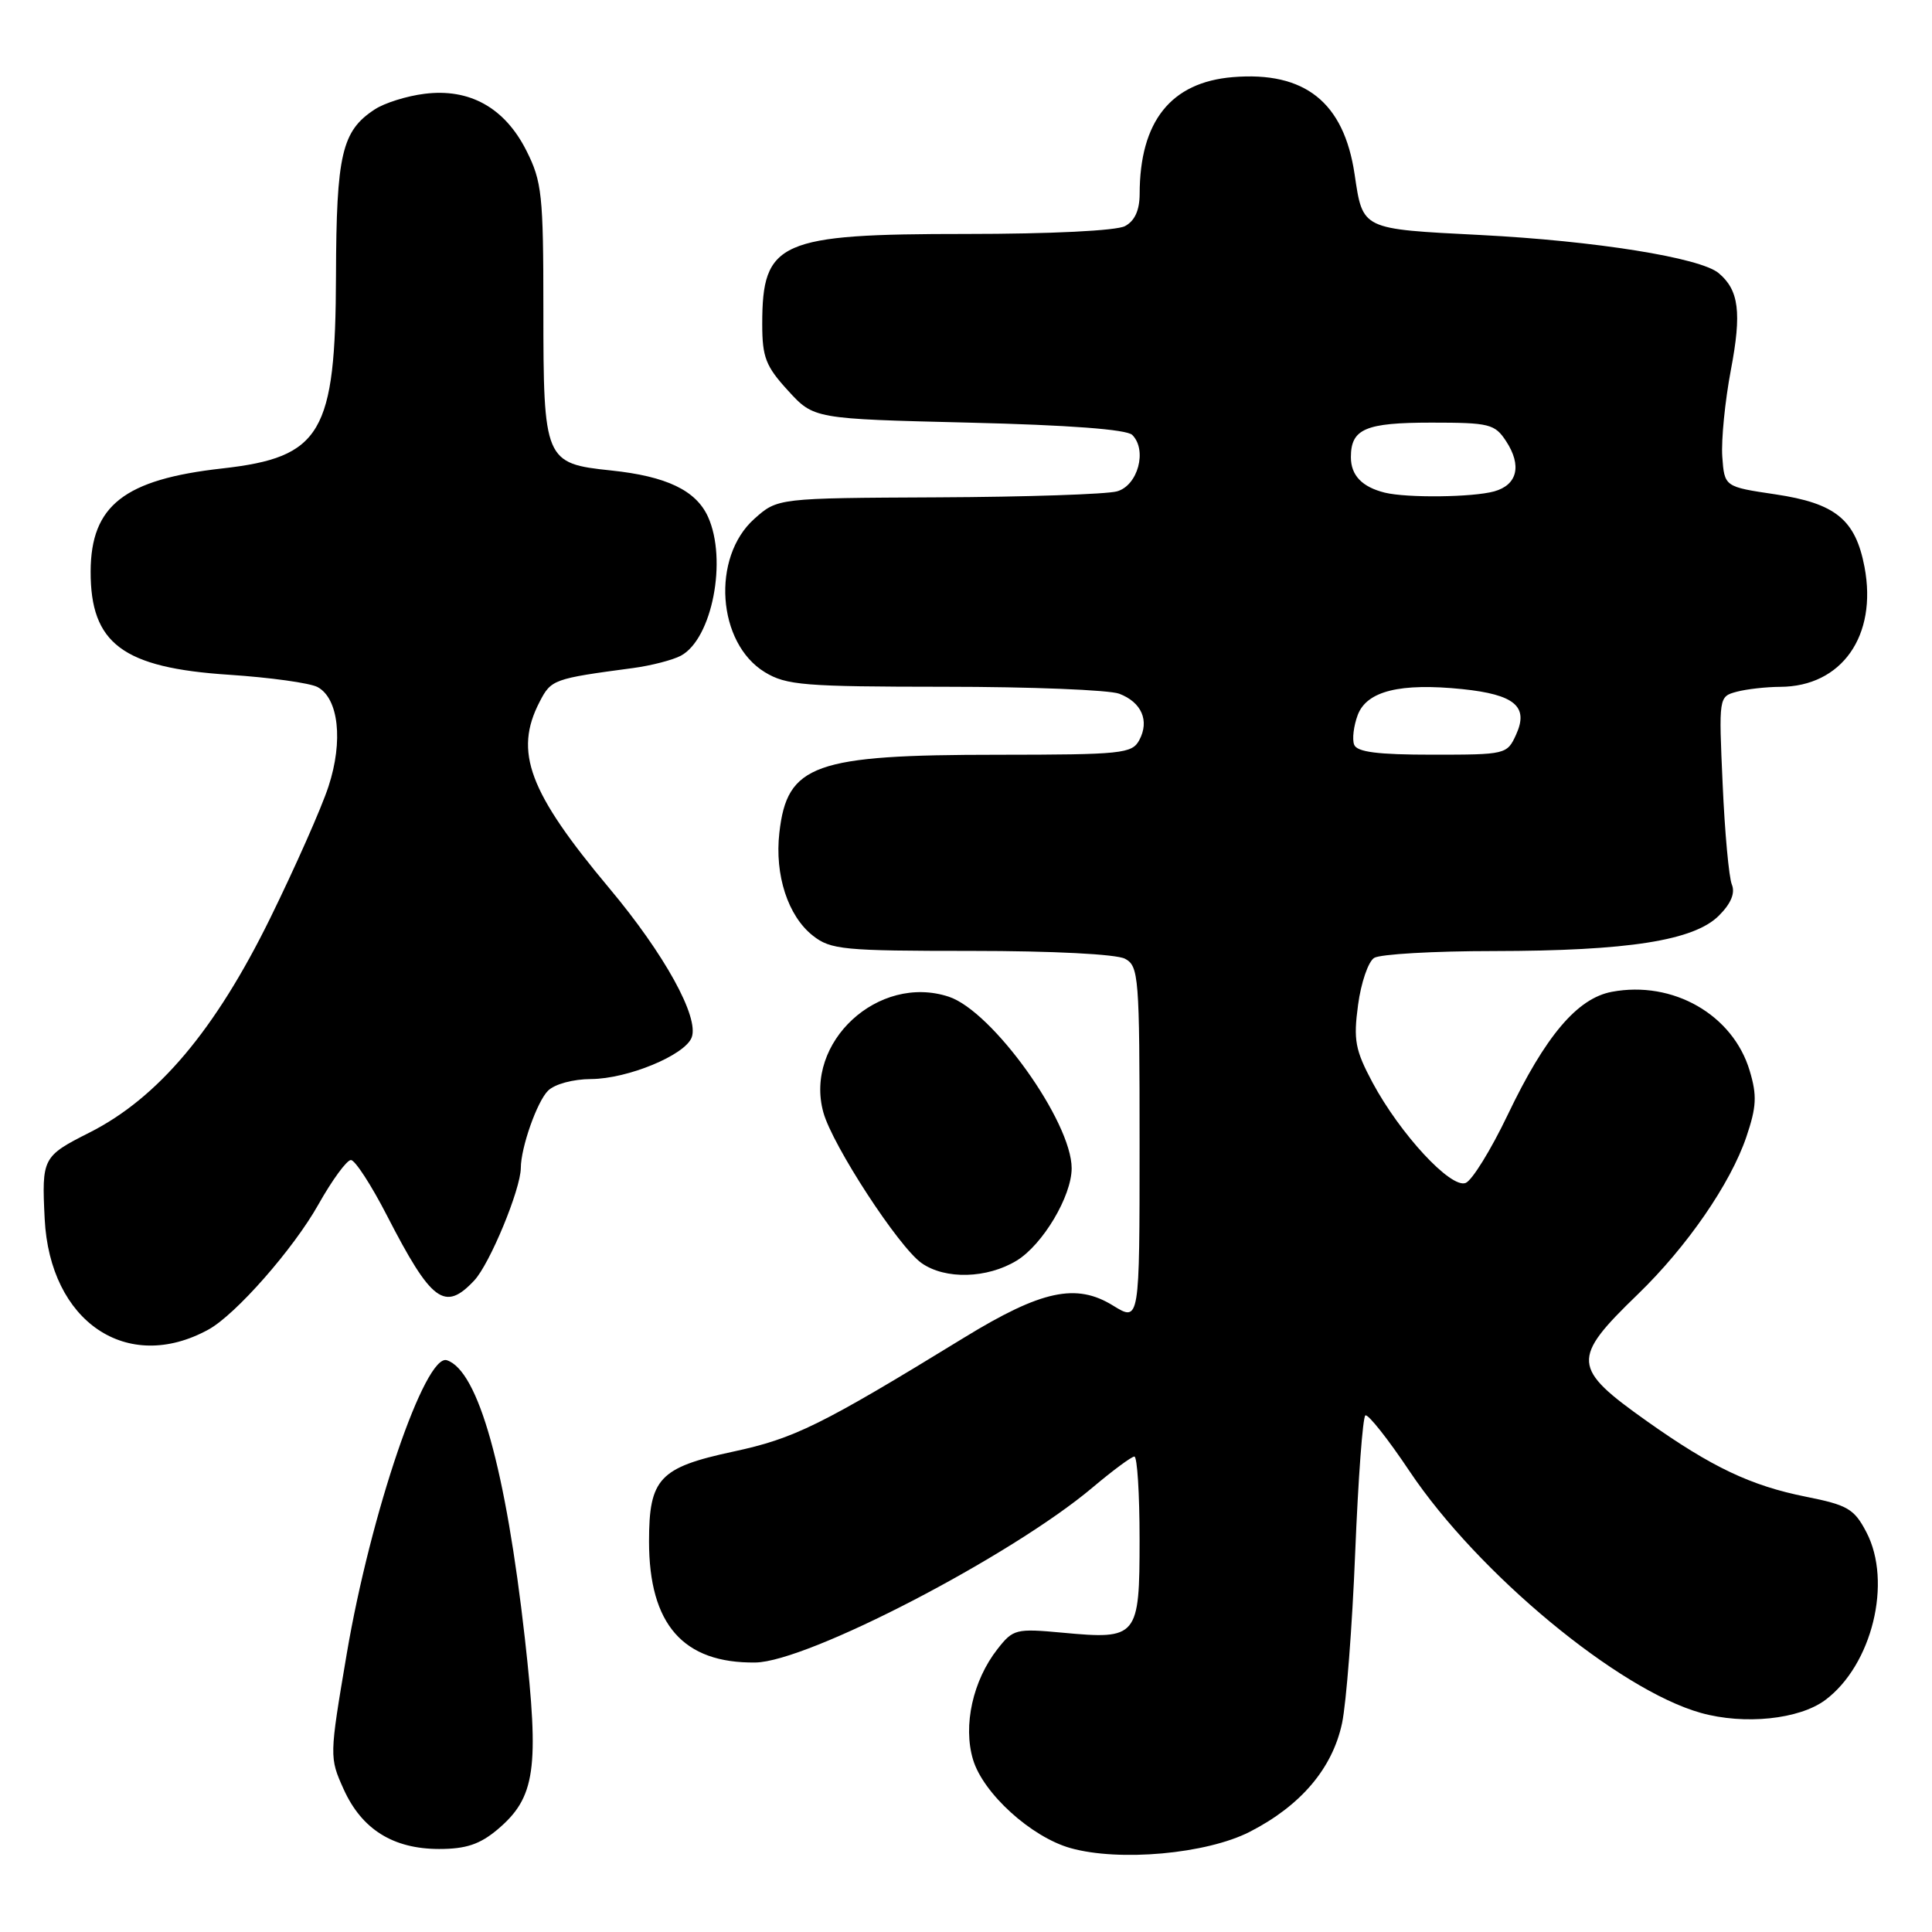 <?xml version="1.0" encoding="UTF-8" standalone="no"?>
<!DOCTYPE svg PUBLIC "-//W3C//DTD SVG 1.1//EN" "http://www.w3.org/Graphics/SVG/1.1/DTD/svg11.dtd" >
<svg xmlns="http://www.w3.org/2000/svg" xmlns:xlink="http://www.w3.org/1999/xlink" version="1.1" viewBox="0 0 256 256">
 <g >
 <path fill="currentColor"
d=" M 165.59 242.73 C 172.35 239.27 176.55 234.34 177.83 228.33 C 178.39 225.67 179.18 215.50 179.57 205.72 C 179.97 195.94 180.57 187.76 180.92 187.55 C 181.27 187.33 183.92 190.67 186.79 194.97 C 195.84 208.48 214.45 223.91 225.38 226.97 C 231.15 228.58 238.41 227.83 241.86 225.26 C 248.06 220.63 250.76 209.64 247.31 203.03 C 245.69 199.93 244.84 199.43 239.28 198.32 C 231.99 196.86 226.83 194.41 218.26 188.34 C 208.24 181.24 208.16 180.07 217.02 171.50 C 223.54 165.19 229.29 156.85 231.40 150.65 C 232.75 146.66 232.83 145.16 231.84 141.87 C 229.62 134.45 221.67 129.90 213.58 131.42 C 208.99 132.28 204.78 137.26 199.78 147.72 C 197.56 152.36 195.05 156.43 194.20 156.75 C 192.23 157.51 185.52 150.25 181.86 143.43 C 179.57 139.13 179.32 137.82 179.95 133.16 C 180.34 130.23 181.30 127.42 182.08 126.93 C 182.86 126.43 189.99 126.02 197.92 126.02 C 215.75 126.00 224.47 124.63 227.77 121.32 C 229.37 119.72 229.94 118.34 229.48 117.21 C 229.09 116.27 228.54 110.28 228.26 103.90 C 227.74 92.34 227.74 92.30 230.12 91.66 C 231.43 91.31 234.02 91.02 235.88 91.01 C 244.04 90.98 248.78 84.25 247.06 75.14 C 245.86 68.84 243.22 66.69 235.23 65.50 C 228.50 64.50 228.50 64.50 228.21 60.50 C 228.06 58.30 228.57 53.14 229.35 49.02 C 230.80 41.41 230.42 38.43 227.72 36.18 C 225.26 34.14 211.38 31.92 196.19 31.14 C 180.32 30.33 180.59 30.47 179.49 23.08 C 178.07 13.55 172.90 9.43 163.35 10.22 C 155.15 10.90 151.02 16.07 151.01 25.71 C 151.00 27.87 150.36 29.27 149.07 29.96 C 147.93 30.57 139.28 31.00 128.02 31.00 C 103.23 31.00 101.00 31.99 101.00 42.95 C 101.00 47.34 101.47 48.54 104.42 51.76 C 107.84 55.50 107.84 55.50 128.37 56.00 C 141.65 56.32 149.30 56.90 150.03 57.63 C 152.05 59.65 150.77 64.35 148.00 65.11 C 146.62 65.49 135.94 65.85 124.27 65.90 C 103.03 66.00 103.03 66.00 99.95 68.75 C 94.24 73.85 95.02 85.22 101.35 89.07 C 104.19 90.80 106.56 90.99 125.18 91.00 C 136.56 91.00 146.96 91.42 148.30 91.92 C 151.27 93.05 152.34 95.50 150.96 98.07 C 150.00 99.86 148.68 100.00 132.21 100.01 C 107.86 100.01 104.29 101.29 103.27 110.34 C 102.63 115.94 104.41 121.39 107.71 123.98 C 110.07 125.84 111.74 126.00 128.70 126.00 C 139.49 126.00 147.93 126.43 149.07 127.04 C 150.89 128.01 151.00 129.36 151.00 151.62 C 151.00 175.16 151.00 175.16 147.49 173.00 C 142.61 169.98 138.01 170.96 127.77 177.23 C 108.71 188.91 105.27 190.60 97.14 192.35 C 87.36 194.45 86.00 195.91 86.00 204.25 C 86.00 215.25 90.53 220.41 100.09 220.29 C 106.99 220.21 133.97 206.20 144.76 197.11 C 147.44 194.85 149.94 193.00 150.31 193.00 C 150.69 193.00 151.00 197.93 151.00 203.96 C 151.00 216.97 150.75 217.27 140.79 216.34 C 134.62 215.77 134.25 215.86 132.18 218.50 C 128.91 222.66 127.58 228.65 128.93 233.15 C 130.27 237.63 136.63 243.41 141.84 244.88 C 148.31 246.70 159.85 245.66 165.59 242.73 Z  M 65.91 242.43 C 70.95 238.18 71.49 234.42 69.55 217.12 C 67.02 194.64 63.38 181.63 59.22 180.24 C 56.35 179.28 49.10 200.51 45.94 219.17 C 43.64 232.74 43.64 232.87 45.53 237.07 C 47.93 242.39 52.08 244.99 58.17 245.00 C 61.74 245.00 63.57 244.39 65.91 242.43 Z  M 27.61 176.18 C 31.21 174.22 38.89 165.48 42.19 159.60 C 44.01 156.36 45.95 153.71 46.50 153.71 C 47.05 153.72 49.20 157.03 51.27 161.06 C 57.18 172.54 58.93 173.84 62.84 169.67 C 64.90 167.48 68.99 157.59 69.01 154.77 C 69.02 152.05 71.15 145.99 72.61 144.53 C 73.49 143.65 75.93 142.99 78.32 142.98 C 83.17 142.95 90.75 139.82 91.65 137.47 C 92.67 134.80 88.04 126.41 80.74 117.70 C 70.06 104.94 68.07 99.62 71.50 93.00 C 73.03 90.03 73.32 89.93 83.88 88.52 C 86.28 88.20 89.13 87.46 90.21 86.89 C 94.36 84.67 96.40 74.18 93.81 68.47 C 92.21 64.97 88.31 63.11 80.98 62.34 C 72.16 61.42 72.00 61.04 72.00 40.99 C 72.00 25.80 71.81 24.05 69.75 19.96 C 66.88 14.27 62.22 11.67 56.24 12.43 C 53.90 12.72 50.93 13.65 49.65 14.50 C 45.29 17.35 44.57 20.45 44.52 36.50 C 44.46 57.43 42.60 60.59 29.46 62.07 C 16.46 63.52 12.05 66.98 12.01 75.70 C 11.98 85.29 16.27 88.49 30.37 89.41 C 35.80 89.77 41.07 90.50 42.08 91.04 C 44.87 92.54 45.50 98.19 43.53 104.20 C 42.60 107.06 39.11 114.92 35.79 121.69 C 28.51 136.50 20.93 145.49 11.86 150.07 C 5.64 153.21 5.52 153.44 5.92 161.50 C 6.60 175.15 16.84 182.08 27.61 176.18 Z  M 134.71 167.04 C 138.17 164.93 142.00 158.50 142.00 154.80 C 142.00 148.63 131.51 133.98 125.72 132.07 C 116.40 129.00 106.53 138.10 109.10 147.40 C 110.31 151.78 119.09 165.25 122.12 167.37 C 125.25 169.57 130.80 169.42 134.71 167.04 Z  M 179.43 98.67 C 179.15 97.94 179.37 96.17 179.91 94.73 C 181.12 91.55 185.54 90.47 193.76 91.31 C 200.71 92.03 202.59 93.62 200.89 97.34 C 199.70 99.96 199.53 100.00 189.81 100.00 C 182.53 100.00 179.80 99.65 179.43 98.67 Z  M 183.50 65.28 C 180.48 64.53 179.00 62.99 179.00 60.58 C 179.00 56.82 180.91 56.00 189.68 56.00 C 197.36 56.00 198.07 56.18 199.56 58.45 C 201.68 61.68 201.07 64.25 197.99 65.11 C 195.13 65.90 186.46 66.00 183.50 65.28 Z "/>
</g>
</svg>